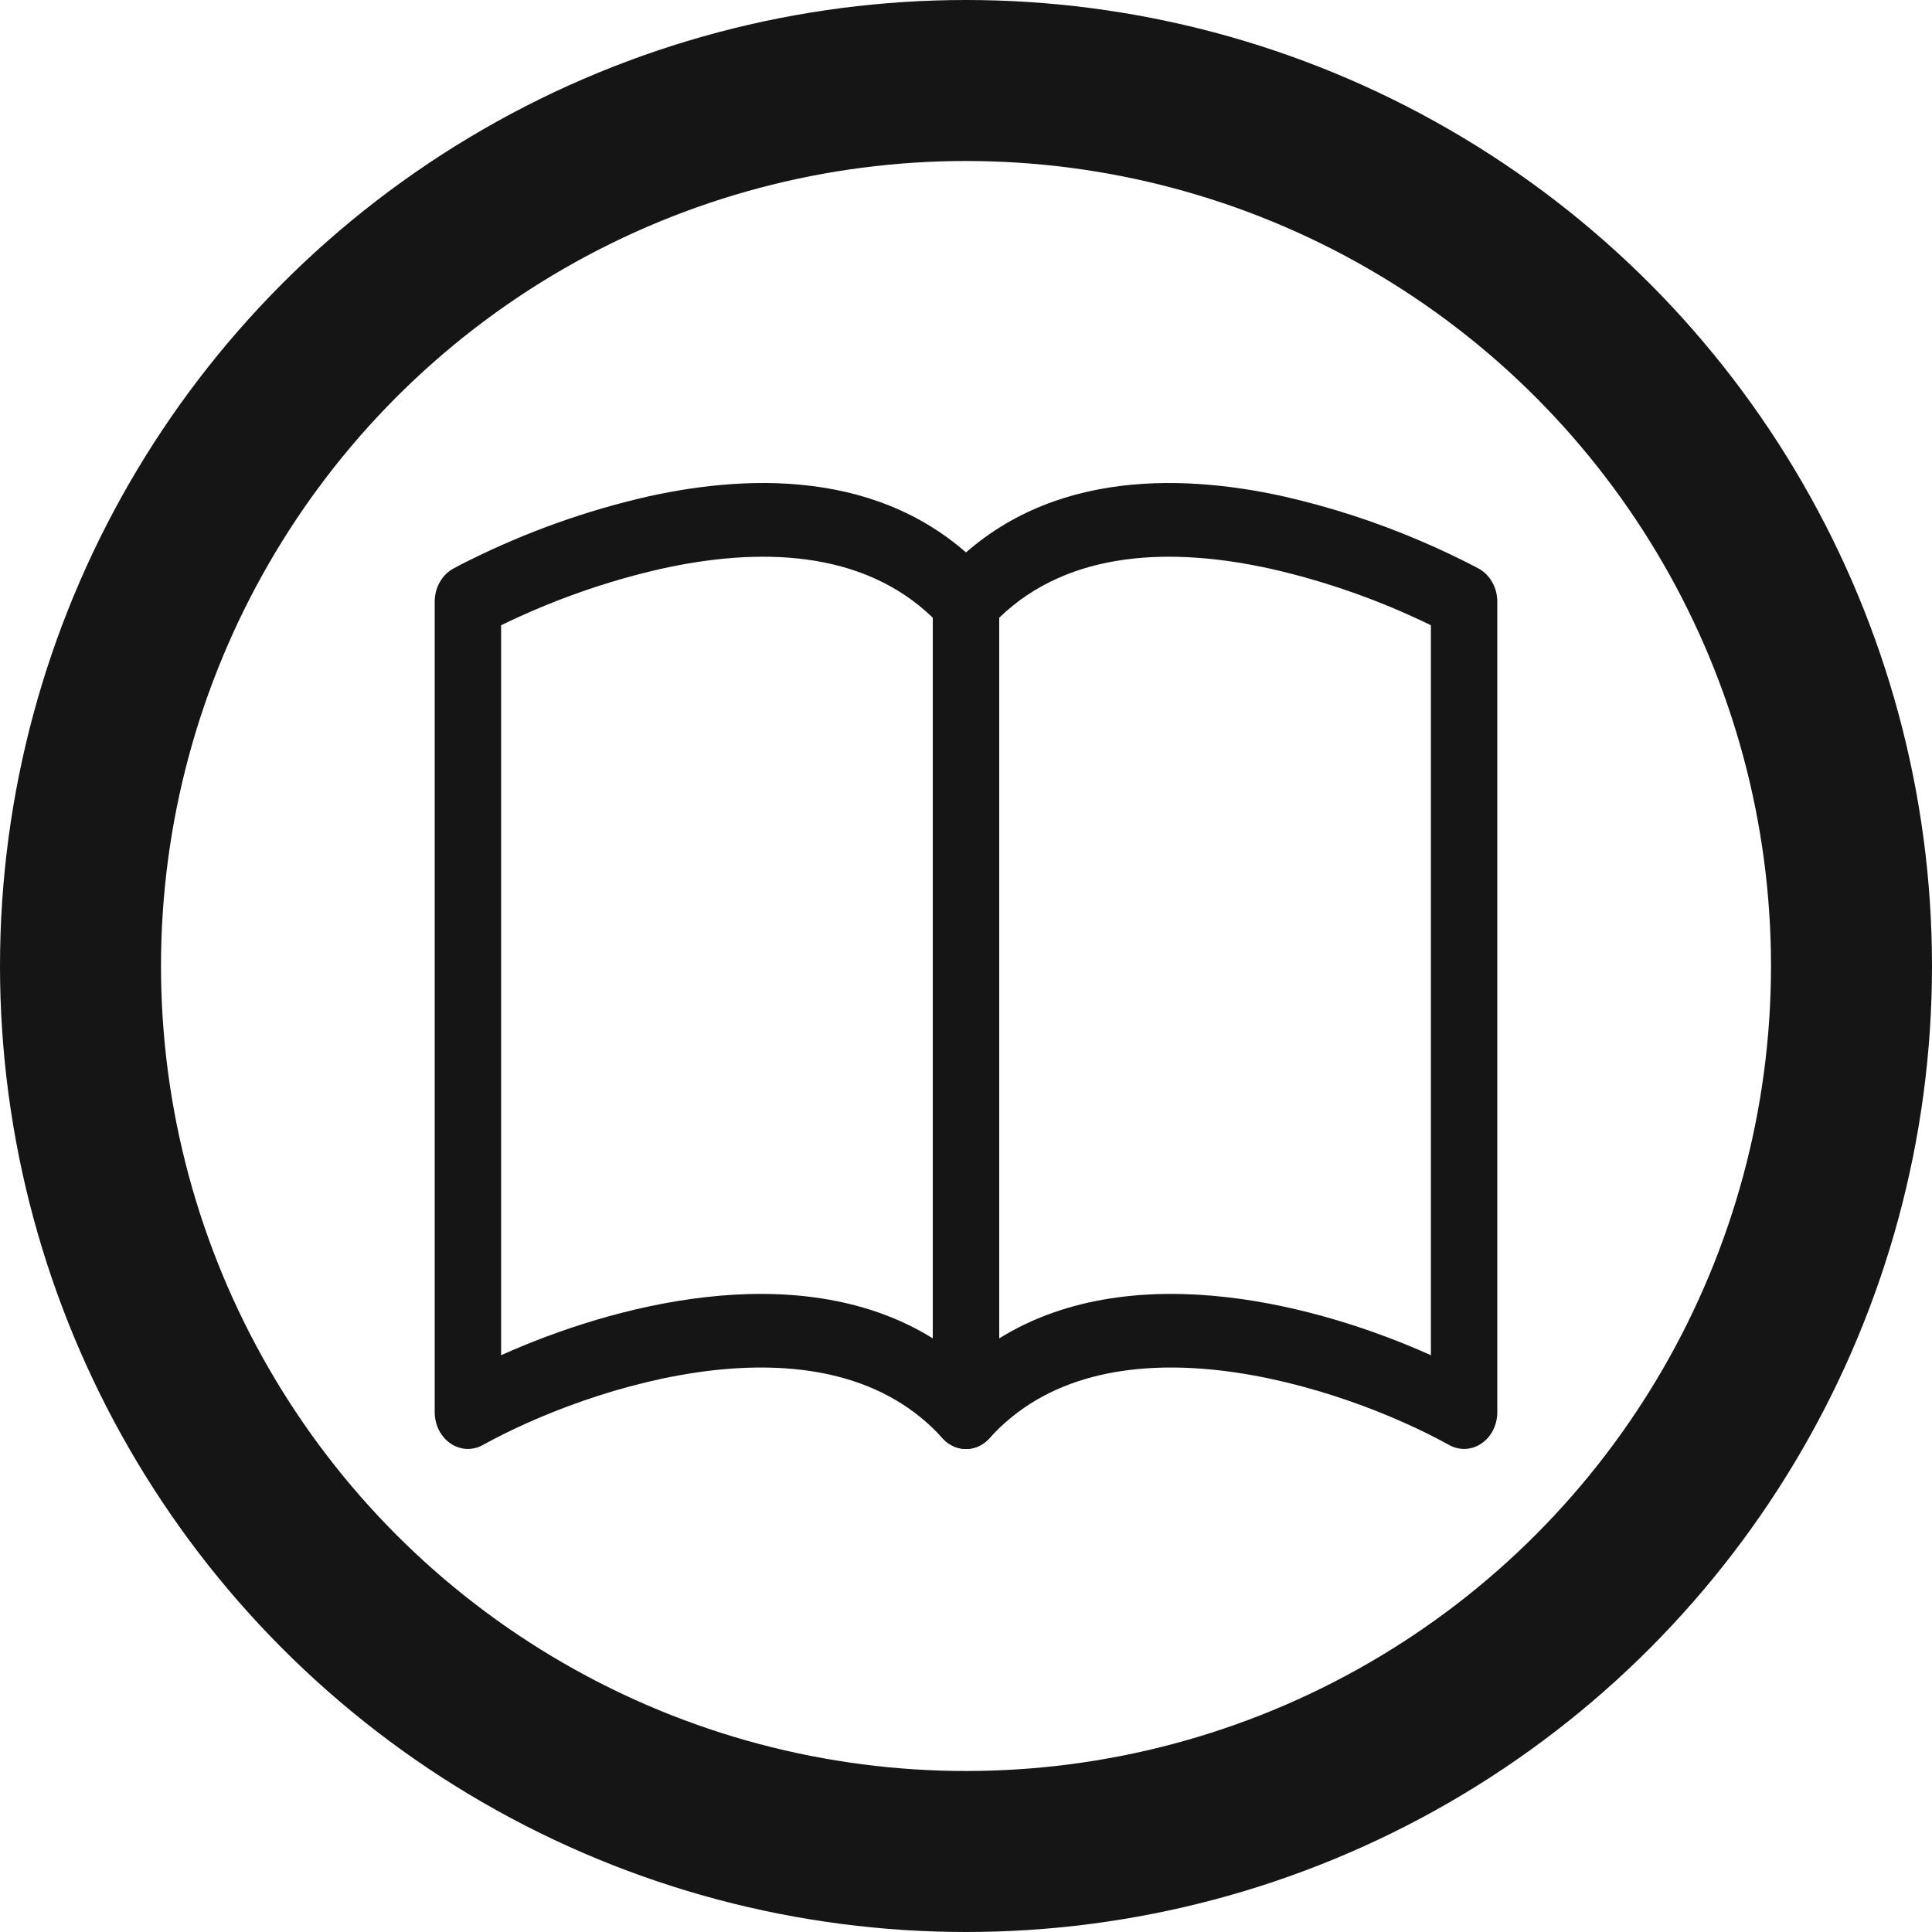 <svg width="24" height="24" viewBox="0 0 24 24" fill="none" xmlns="http://www.w3.org/2000/svg">
<path fill-rule="evenodd" clip-rule="evenodd" d="M8.052 6.167C9.371 5.875 11.106 5.836 12.292 7.15C12.33 7.193 12.361 7.243 12.381 7.299C12.402 7.355 12.413 7.414 12.412 7.474V17.542C12.413 17.632 12.389 17.721 12.343 17.796C12.298 17.872 12.233 17.93 12.158 17.965C12.082 18 11.999 18.009 11.919 17.991C11.839 17.973 11.766 17.93 11.708 17.866C11.012 17.093 9.963 16.896 8.845 17.024C7.736 17.152 6.651 17.588 5.997 17.951C5.934 17.986 5.865 18.002 5.794 17.999C5.724 17.995 5.656 17.972 5.596 17.931C5.536 17.89 5.487 17.833 5.452 17.765C5.418 17.696 5.4 17.62 5.4 17.542V7.474C5.4 7.389 5.421 7.306 5.462 7.234C5.502 7.162 5.559 7.103 5.628 7.065L5.813 7.474L5.628 7.065L5.629 7.064L5.633 7.062L5.643 7.057C5.703 7.024 5.764 6.992 5.825 6.963C6.539 6.608 7.286 6.341 8.052 6.167H8.052ZM6.225 7.767V16.835C6.923 16.521 7.829 16.22 8.761 16.114C9.704 16.006 10.73 16.093 11.588 16.626V7.674C10.71 6.824 9.417 6.799 8.213 7.066C7.53 7.221 6.864 7.456 6.225 7.767Z" fill="#151515"/>
<path fill-rule="evenodd" clip-rule="evenodd" d="M15.948 6.167C14.63 5.875 12.894 5.836 11.708 7.15C11.67 7.193 11.639 7.243 11.619 7.299C11.598 7.355 11.587 7.414 11.588 7.474V17.542C11.587 17.632 11.611 17.721 11.657 17.796C11.702 17.872 11.767 17.93 11.842 17.965C11.918 18 12.001 18.009 12.081 17.991C12.161 17.973 12.234 17.93 12.292 17.866C12.988 17.093 14.037 16.896 15.155 17.024C16.264 17.152 17.349 17.588 18.003 17.951C18.066 17.986 18.136 18.002 18.206 17.999C18.276 17.995 18.344 17.972 18.404 17.931C18.464 17.89 18.514 17.833 18.548 17.765C18.582 17.696 18.6 17.62 18.6 17.542V7.474C18.6 7.389 18.579 7.306 18.538 7.234C18.498 7.162 18.441 7.103 18.372 7.065L18.188 7.474L18.372 7.065L18.371 7.064L18.367 7.062L18.357 7.057L18.318 7.036C18.101 6.924 17.882 6.82 17.659 6.725C17.104 6.486 16.532 6.3 15.948 6.167ZM17.775 7.767V16.835C17.077 16.521 16.171 16.22 15.239 16.114C14.296 16.006 13.27 16.093 12.412 16.626V7.674C13.29 6.824 14.583 6.799 15.787 7.066C16.47 7.221 17.137 7.456 17.775 7.767Z" fill="#151515"/>
<circle cx="12" cy="12" r="11" stroke="#151515" stroke-width="2"/>
</svg>
